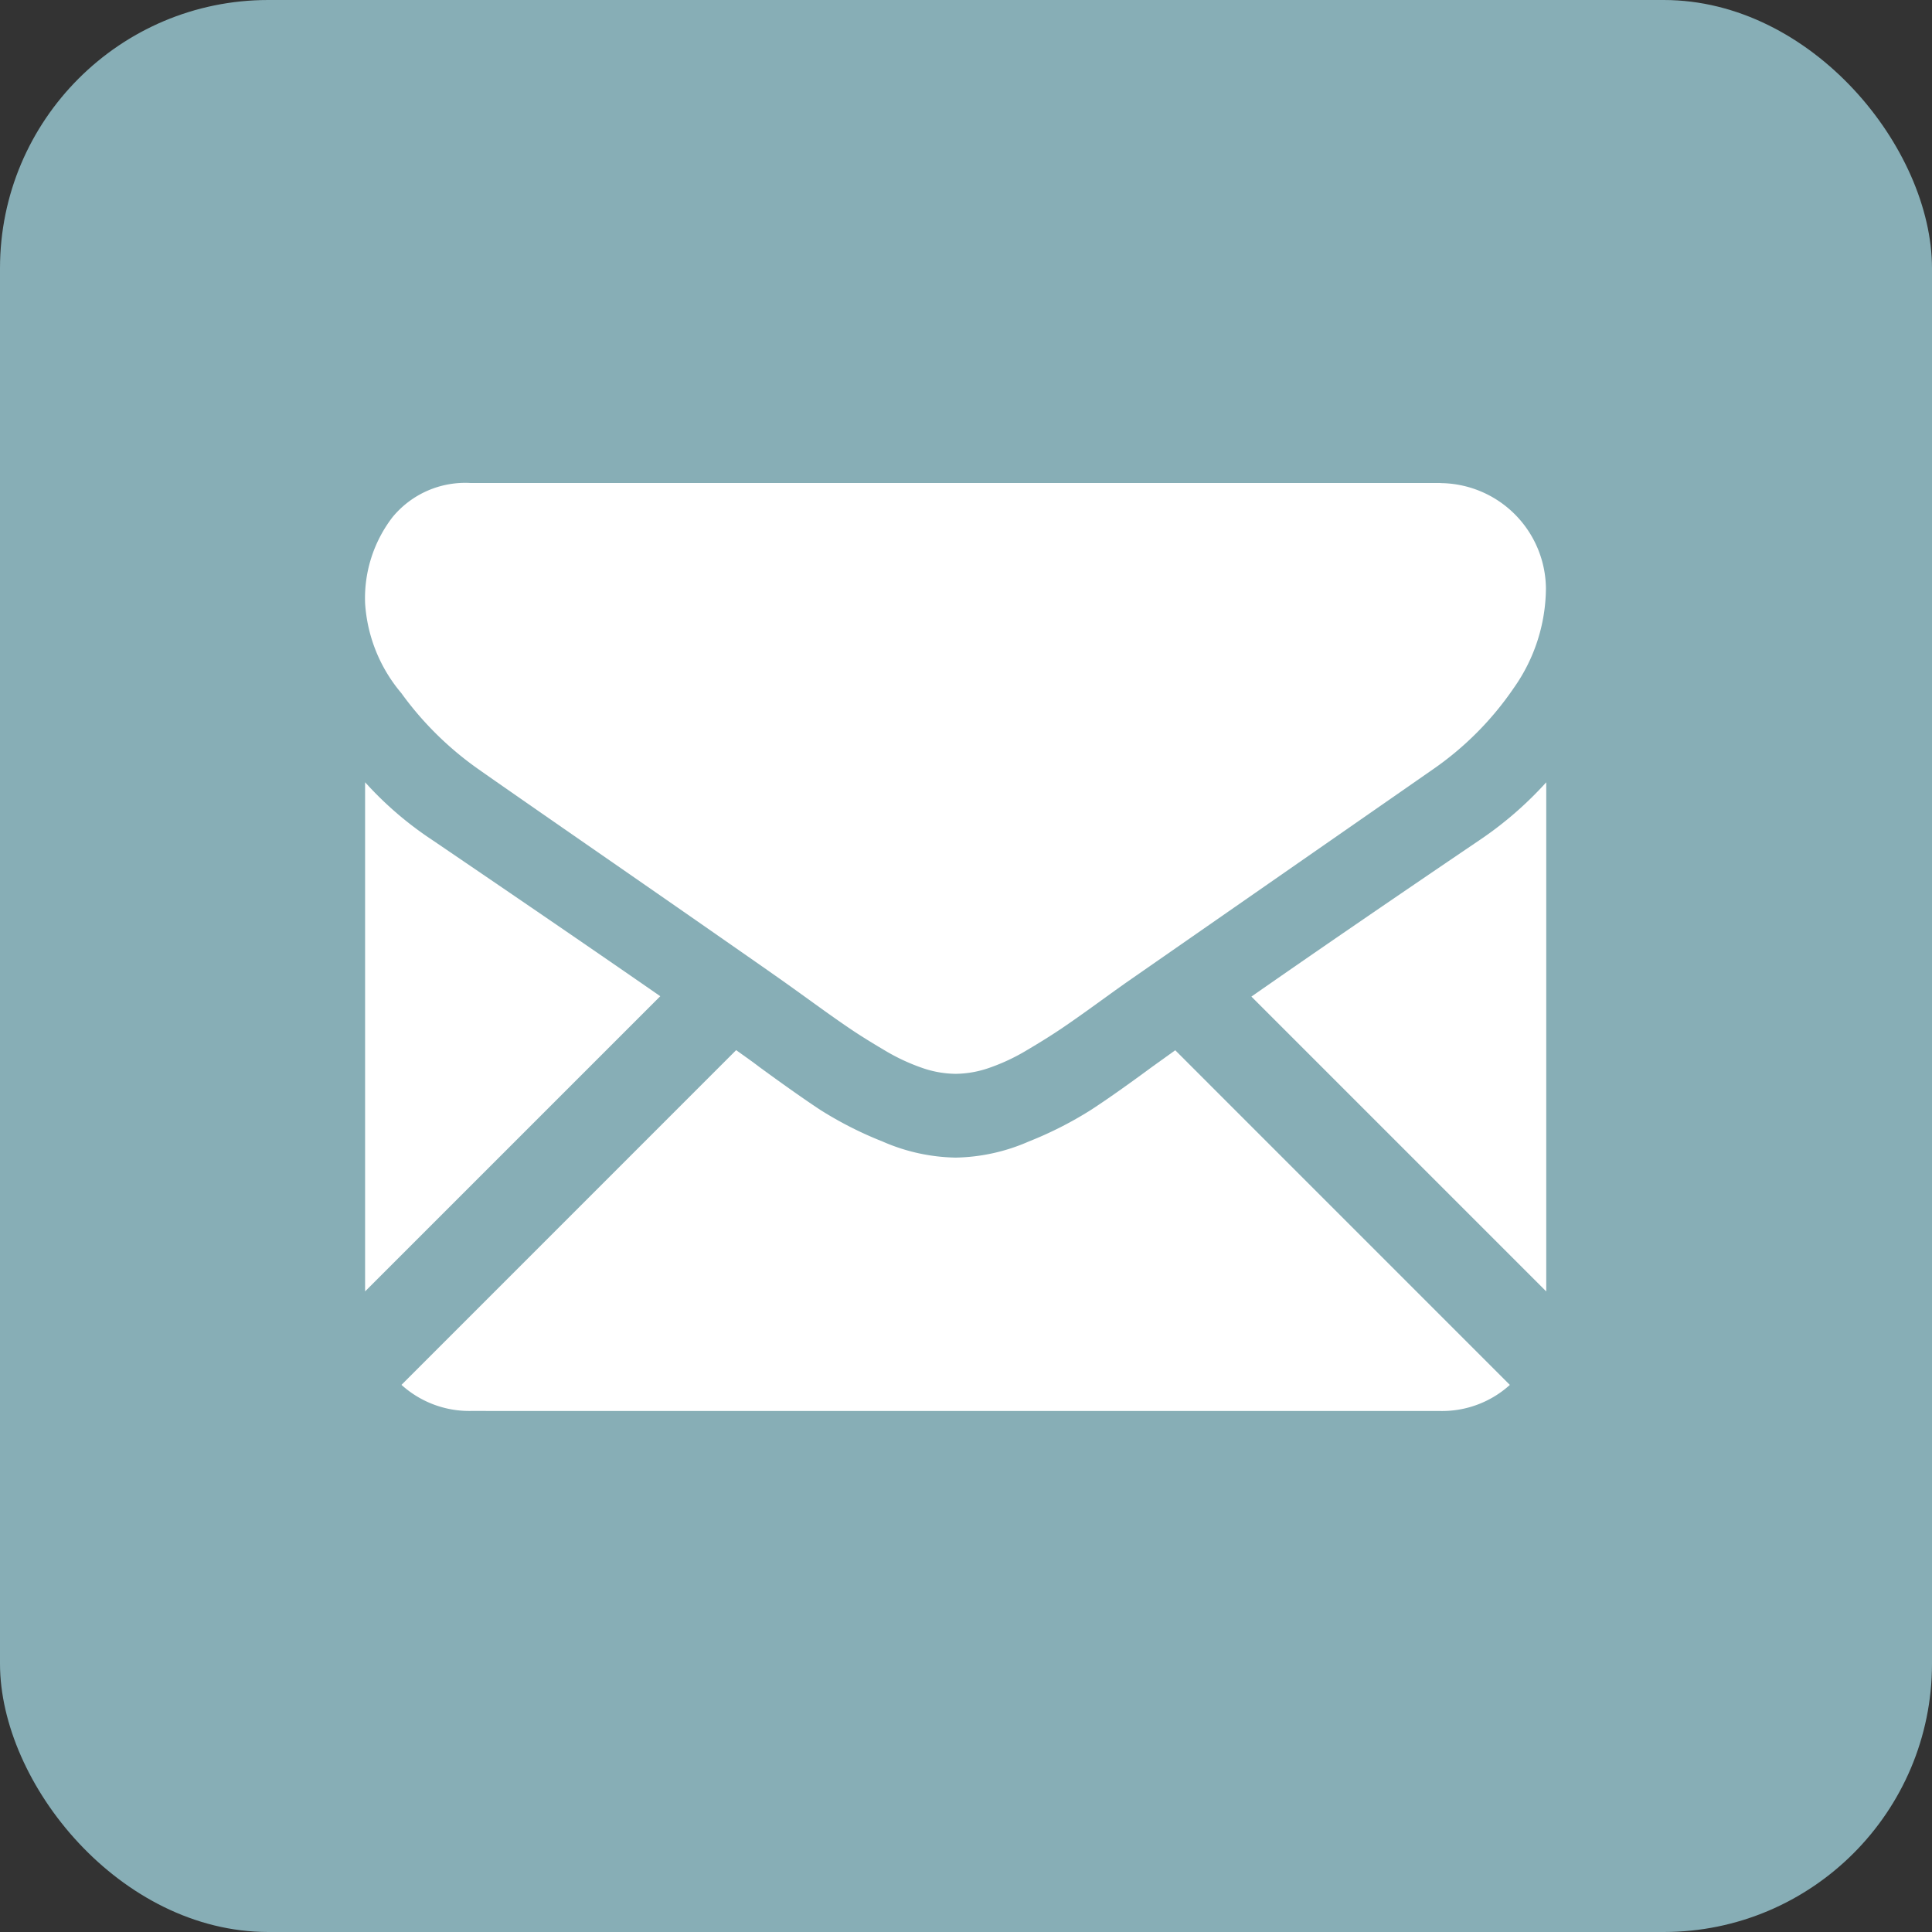 <svg xmlns="http://www.w3.org/2000/svg" viewBox="18737.344 5062 36 36">
  <rect x="18737.344" y="5062" width="36" height="36" fill="#333333" stroke="none"/>
  <defs>
    <style>
      .cls-1 {
        fill: #87aeb6;
      }

      .cls-2 {
        fill: #fff;
      }
    </style>
  </defs>
  <g id="black-back-closed-envelope-shape" transform="translate(18744.147 5071)">
    <rect id="Rectangle_562" data-name="Rectangle 562" class="cls-1" width="36" height="36" rx="5" transform="translate(-6.803 -9)"/>
    <g id="Group_917" data-name="Group 917" transform="translate(0 0)">
      <path id="Path_467" data-name="Path 467" class="cls-2" d="M36.312,330.248a1.881,1.881,0,0,0,1.288-.486l-6.235-6.236-.432.31q-.7.516-1.136.8a7,7,0,0,1-1.161.59,3.537,3.537,0,0,1-1.351.3h-.024a3.536,3.536,0,0,1-1.351-.3,6.979,6.979,0,0,1-1.161-.59q-.436-.288-1.136-.8c-.13-.1-.274-.2-.43-.312l-6.236,6.237a1.881,1.881,0,0,0,1.288.486Z" transform="translate(-16.269 -312.956)"/>
      <path id="Path_468" data-name="Path 468" class="cls-2" d="M1.241,199.624A6.511,6.511,0,0,1,0,198.555v9.487l5.5-5.5Q3.847,201.395,1.241,199.624Z" transform="translate(0 -192.979)"/>
      <path id="Path_469" data-name="Path 469" class="cls-2" d="M417.574,199.624q-2.509,1.7-4.265,2.925l5.494,5.494v-9.487A6.778,6.778,0,0,1,417.574,199.624Z" transform="translate(-396.794 -192.979)"/>
      <path id="Path_470" data-name="Path 470" class="cls-2" d="M20.049,59.013H1.971a1.754,1.754,0,0,0-1.455.638,2.478,2.478,0,0,0-.51,1.6,2.87,2.87,0,0,0,.675,1.677,6.093,6.093,0,0,0,1.437,1.418q.417.295,2.518,1.75c.756.524,1.413.98,1.978,1.374.481.335.9.626,1.24.867l.183.131.339.244q.4.289.663.467t.639.4a3.726,3.726,0,0,0,.706.332,1.954,1.954,0,0,0,.614.111h.024a1.955,1.955,0,0,0,.614-.111,3.718,3.718,0,0,0,.706-.332q.374-.221.639-.4t.663-.467l.338-.244.184-.131,1.243-.864,4.5-3.128a5.842,5.842,0,0,0,1.5-1.511,3.249,3.249,0,0,0,.6-1.854,1.981,1.981,0,0,0-1.965-1.965Z" transform="translate(-0.006 -59.013)"/>
    </g>
  </g>
</svg>
